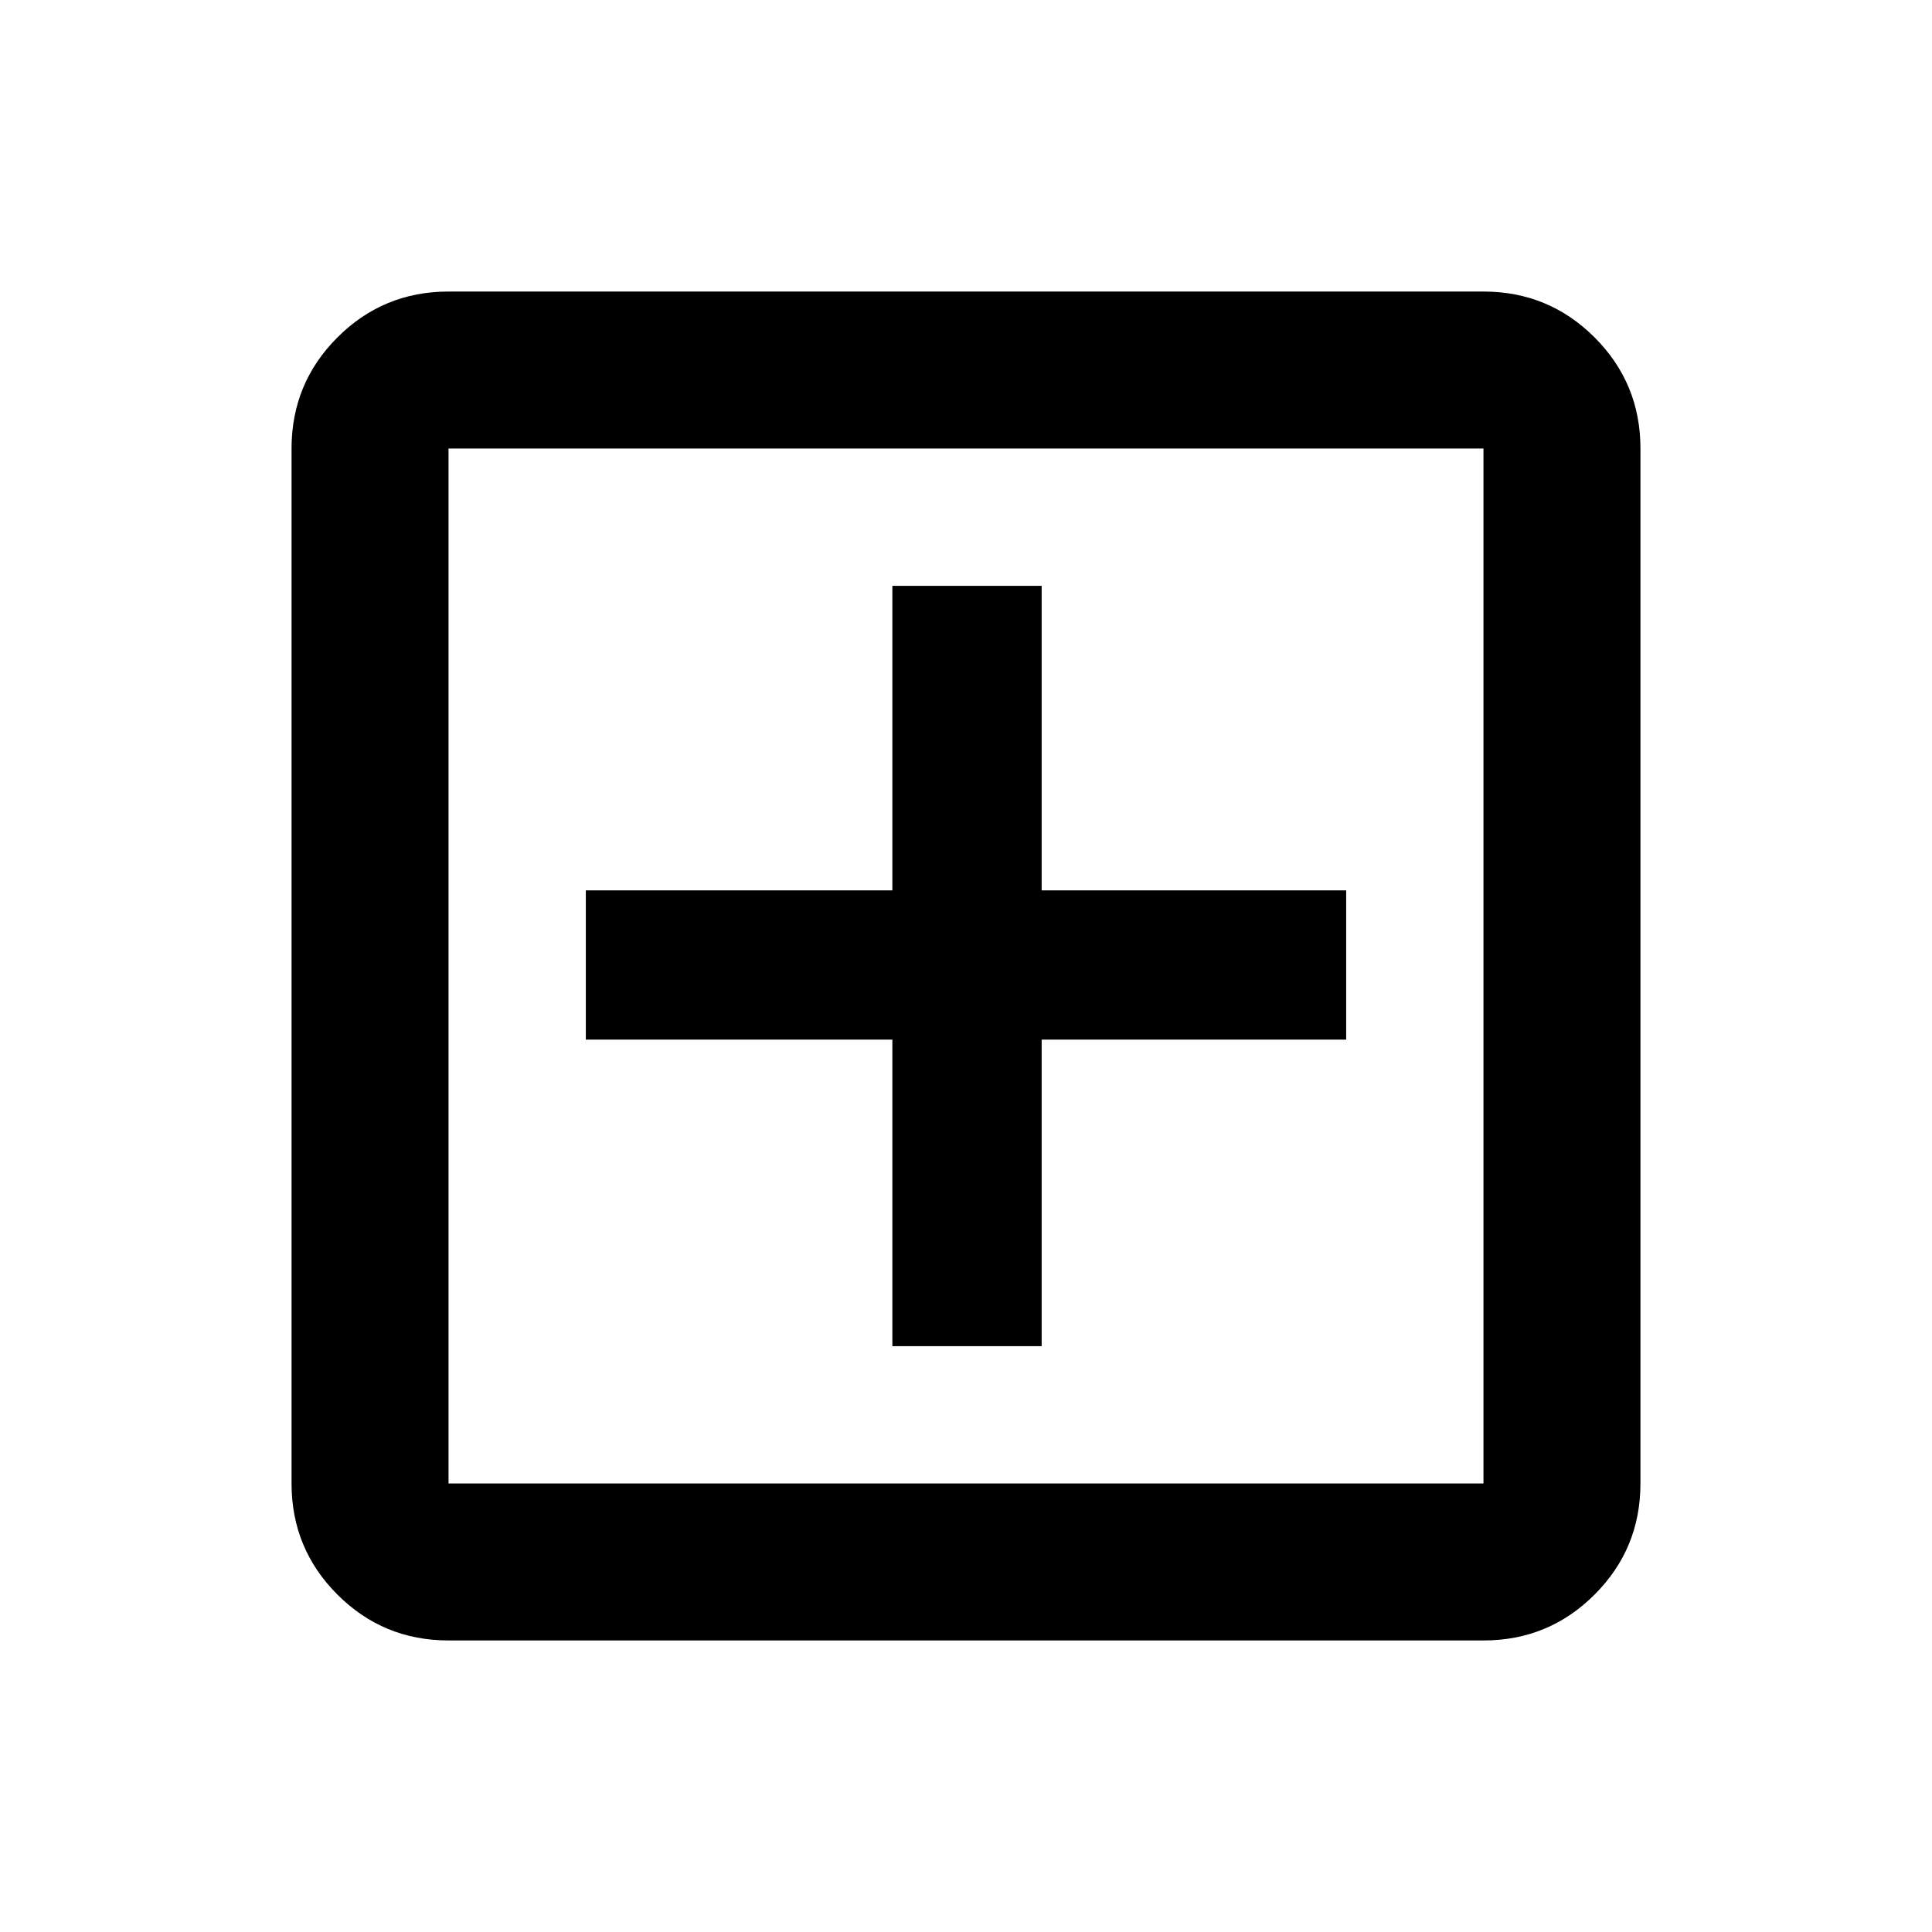 <svg xmlns="http://www.w3.org/2000/svg" height="20" viewBox="0 -960 960 960" width="20"><path d="M443.41-291.09h74.18v-152.32h151.32v-74.18H517.59v-151.32h-74.18v151.32H291.09v74.18h152.32v152.32ZM222.87-144.87q-32.42 0-55.21-22.79t-22.79-55.21v-514.26q0-32.42 22.79-55.21t55.21-22.79h514.26q32.42 0 55.21 22.79t22.79 55.21v514.26q0 32.42-22.79 55.21t-55.21 22.79H222.87Zm0-78h514.26v-514.26H222.87v514.26Zm0-514.26v514.26-514.26Z"/></svg>